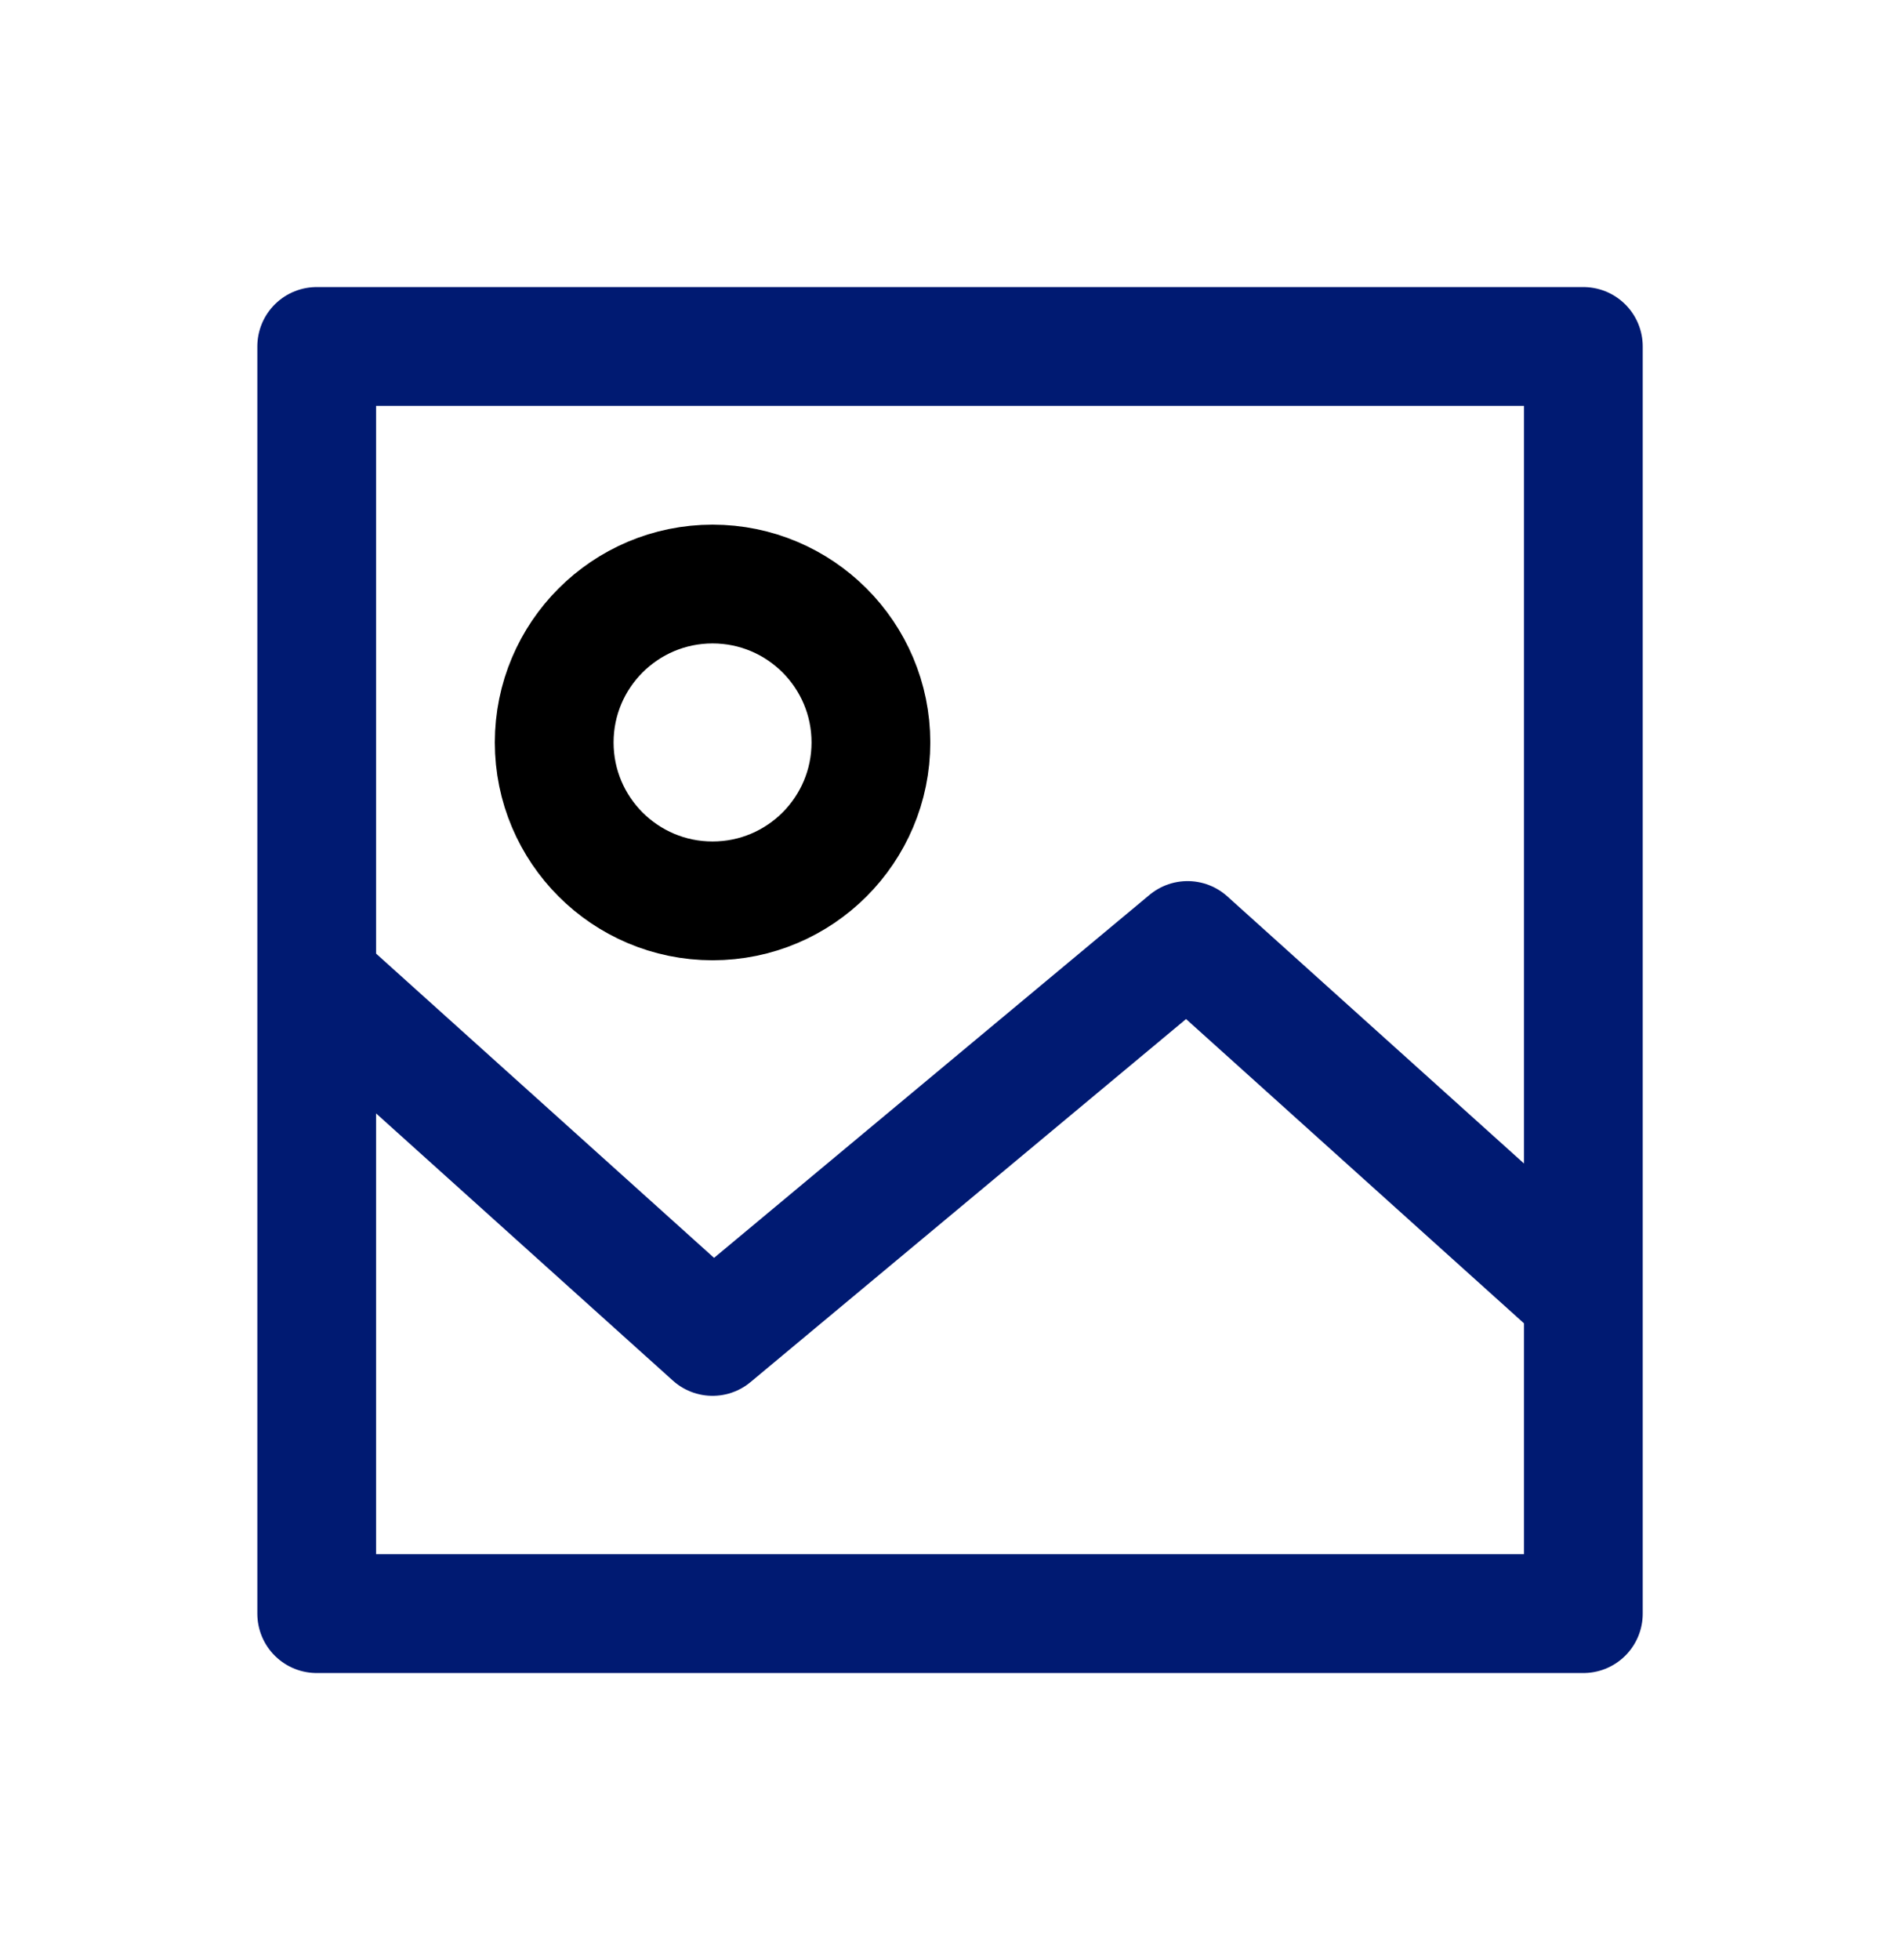 <svg xmlns="http://www.w3.org/2000/svg" width="32" height="33" viewBox="0 0 32 33" fill="none">
  <path d="M26.667 21.834V5.833H5.334V16.5M26.667 21.834V27.167H5.334V16.5M26.667 21.834L20.001 15.834L12.001 22.5L5.334 16.5" stroke="#001A72" stroke-width="2" stroke-linecap="round" stroke-linejoin="round"/>
  <circle cx="12.001" cy="12.5" r="2.667" stroke="black" stroke-width="2"/>
</svg>